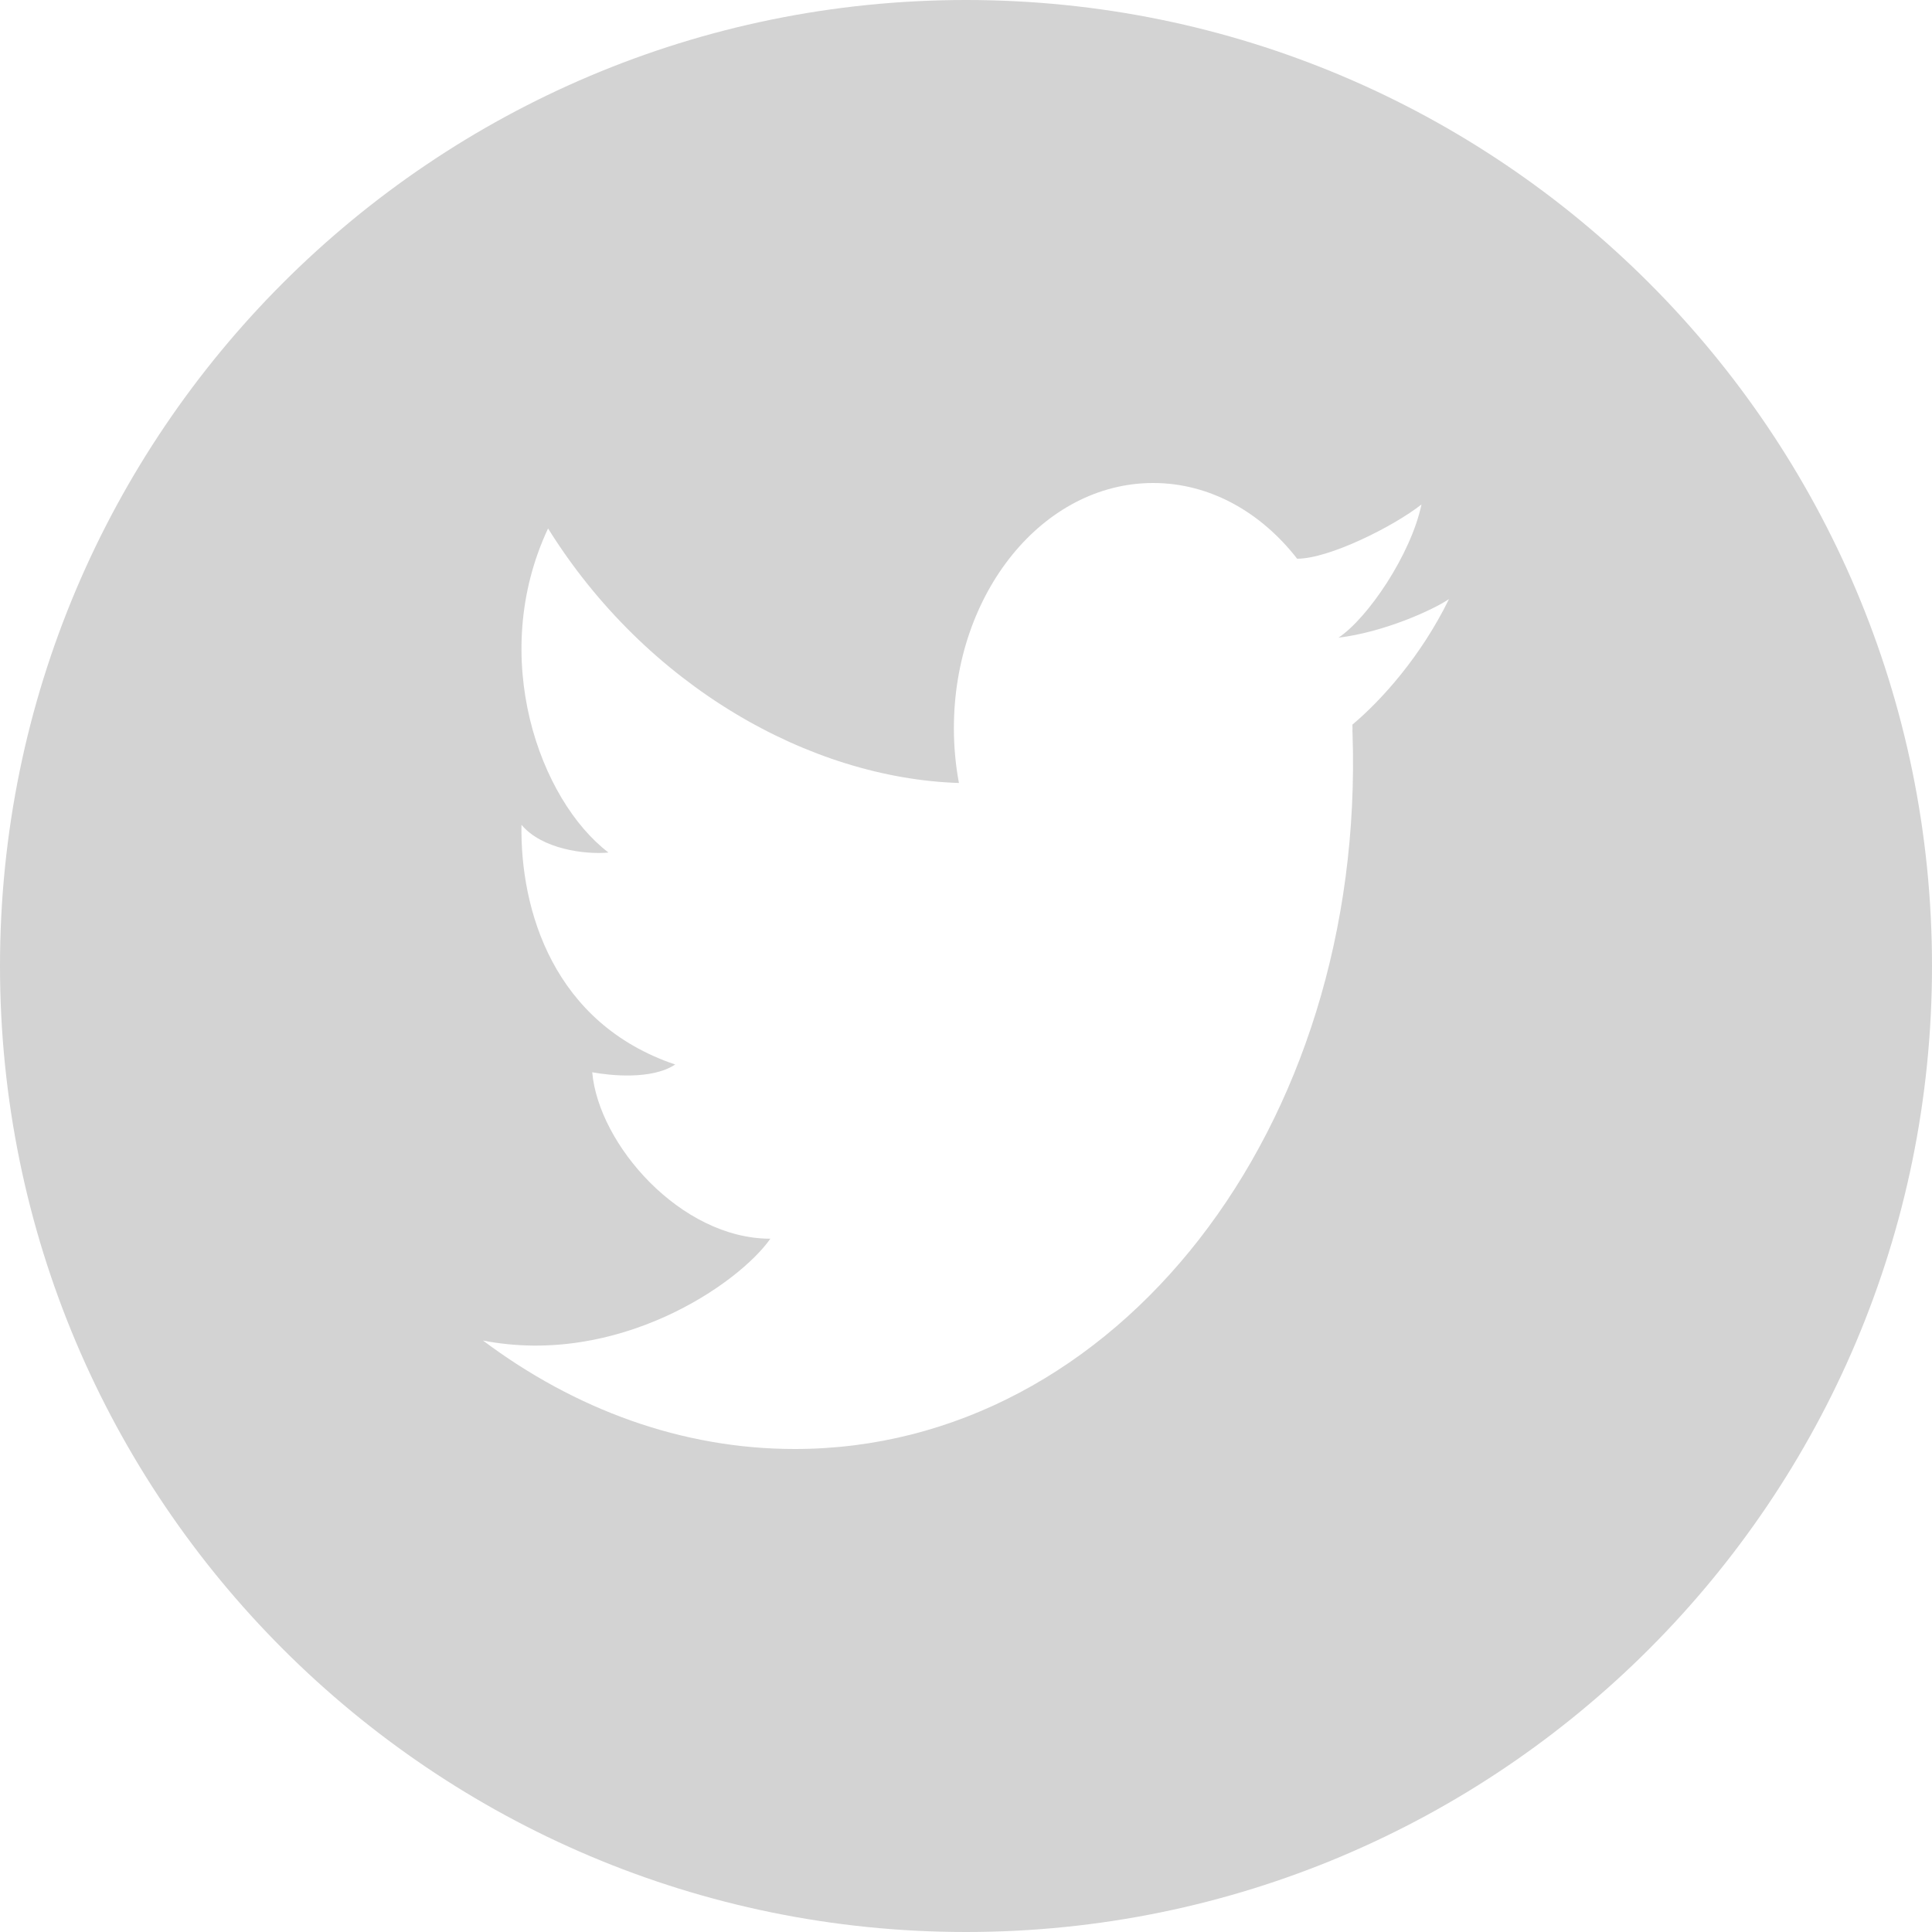 <?xml version="1.0" ?><svg height="50" preserveAspectRatio="xMidYMid" viewBox="0 0 512 512" width="50" xmlns="http://www.w3.org/2000/svg" xmlns:xlink="http://www.w3.org/1999/xlink"><defs><style>
      .cls-1 {
        fill: #d3d3d3;
        fill-rule: evenodd;
      }
    </style></defs><path class="cls-1" d="M256.000,512.000 C114.615,512.000 0.000,397.385 0.000,256.000 C0.000,114.615 114.615,0.000 256.000,0.000 C397.385,0.000 512.000,114.615 512.000,256.000 C512.000,397.385 397.385,512.000 256.000,512.000 ZM376.711,133.683 C369.273,139.549 352.195,148.067 343.773,148.067 C343.773,148.067 343.773,148.077 343.773,148.086 C334.156,135.721 320.617,128.000 305.602,128.000 C276.437,128.000 252.789,157.106 252.789,192.990 C252.789,197.972 253.257,202.837 254.125,207.500 L254.117,207.500 C214.554,206.221 171.288,181.817 145.242,140.048 C129.226,174.164 143.085,212.106 161.258,225.933 C155.039,226.510 143.586,225.048 138.195,218.577 C137.836,241.221 146.680,271.221 178.937,282.106 C172.727,286.220 161.726,285.038 156.946,284.164 C158.624,303.279 180.375,328.270 204.156,328.270 C195.680,340.336 163.789,362.221 128.000,355.260 C152.305,373.462 180.633,384.000 210.617,384.000 C295.820,384.000 361.992,299.010 358.430,194.163 C358.414,194.047 358.414,193.933 358.406,193.808 C358.414,193.539 358.430,193.269 358.430,192.990 C358.430,192.664 358.406,192.355 358.398,192.039 C366.156,185.509 376.562,173.961 384.000,158.759 C379.687,161.682 366.750,167.538 354.711,168.991 C362.438,163.855 373.882,147.048 376.711,133.683 Z"/></svg>